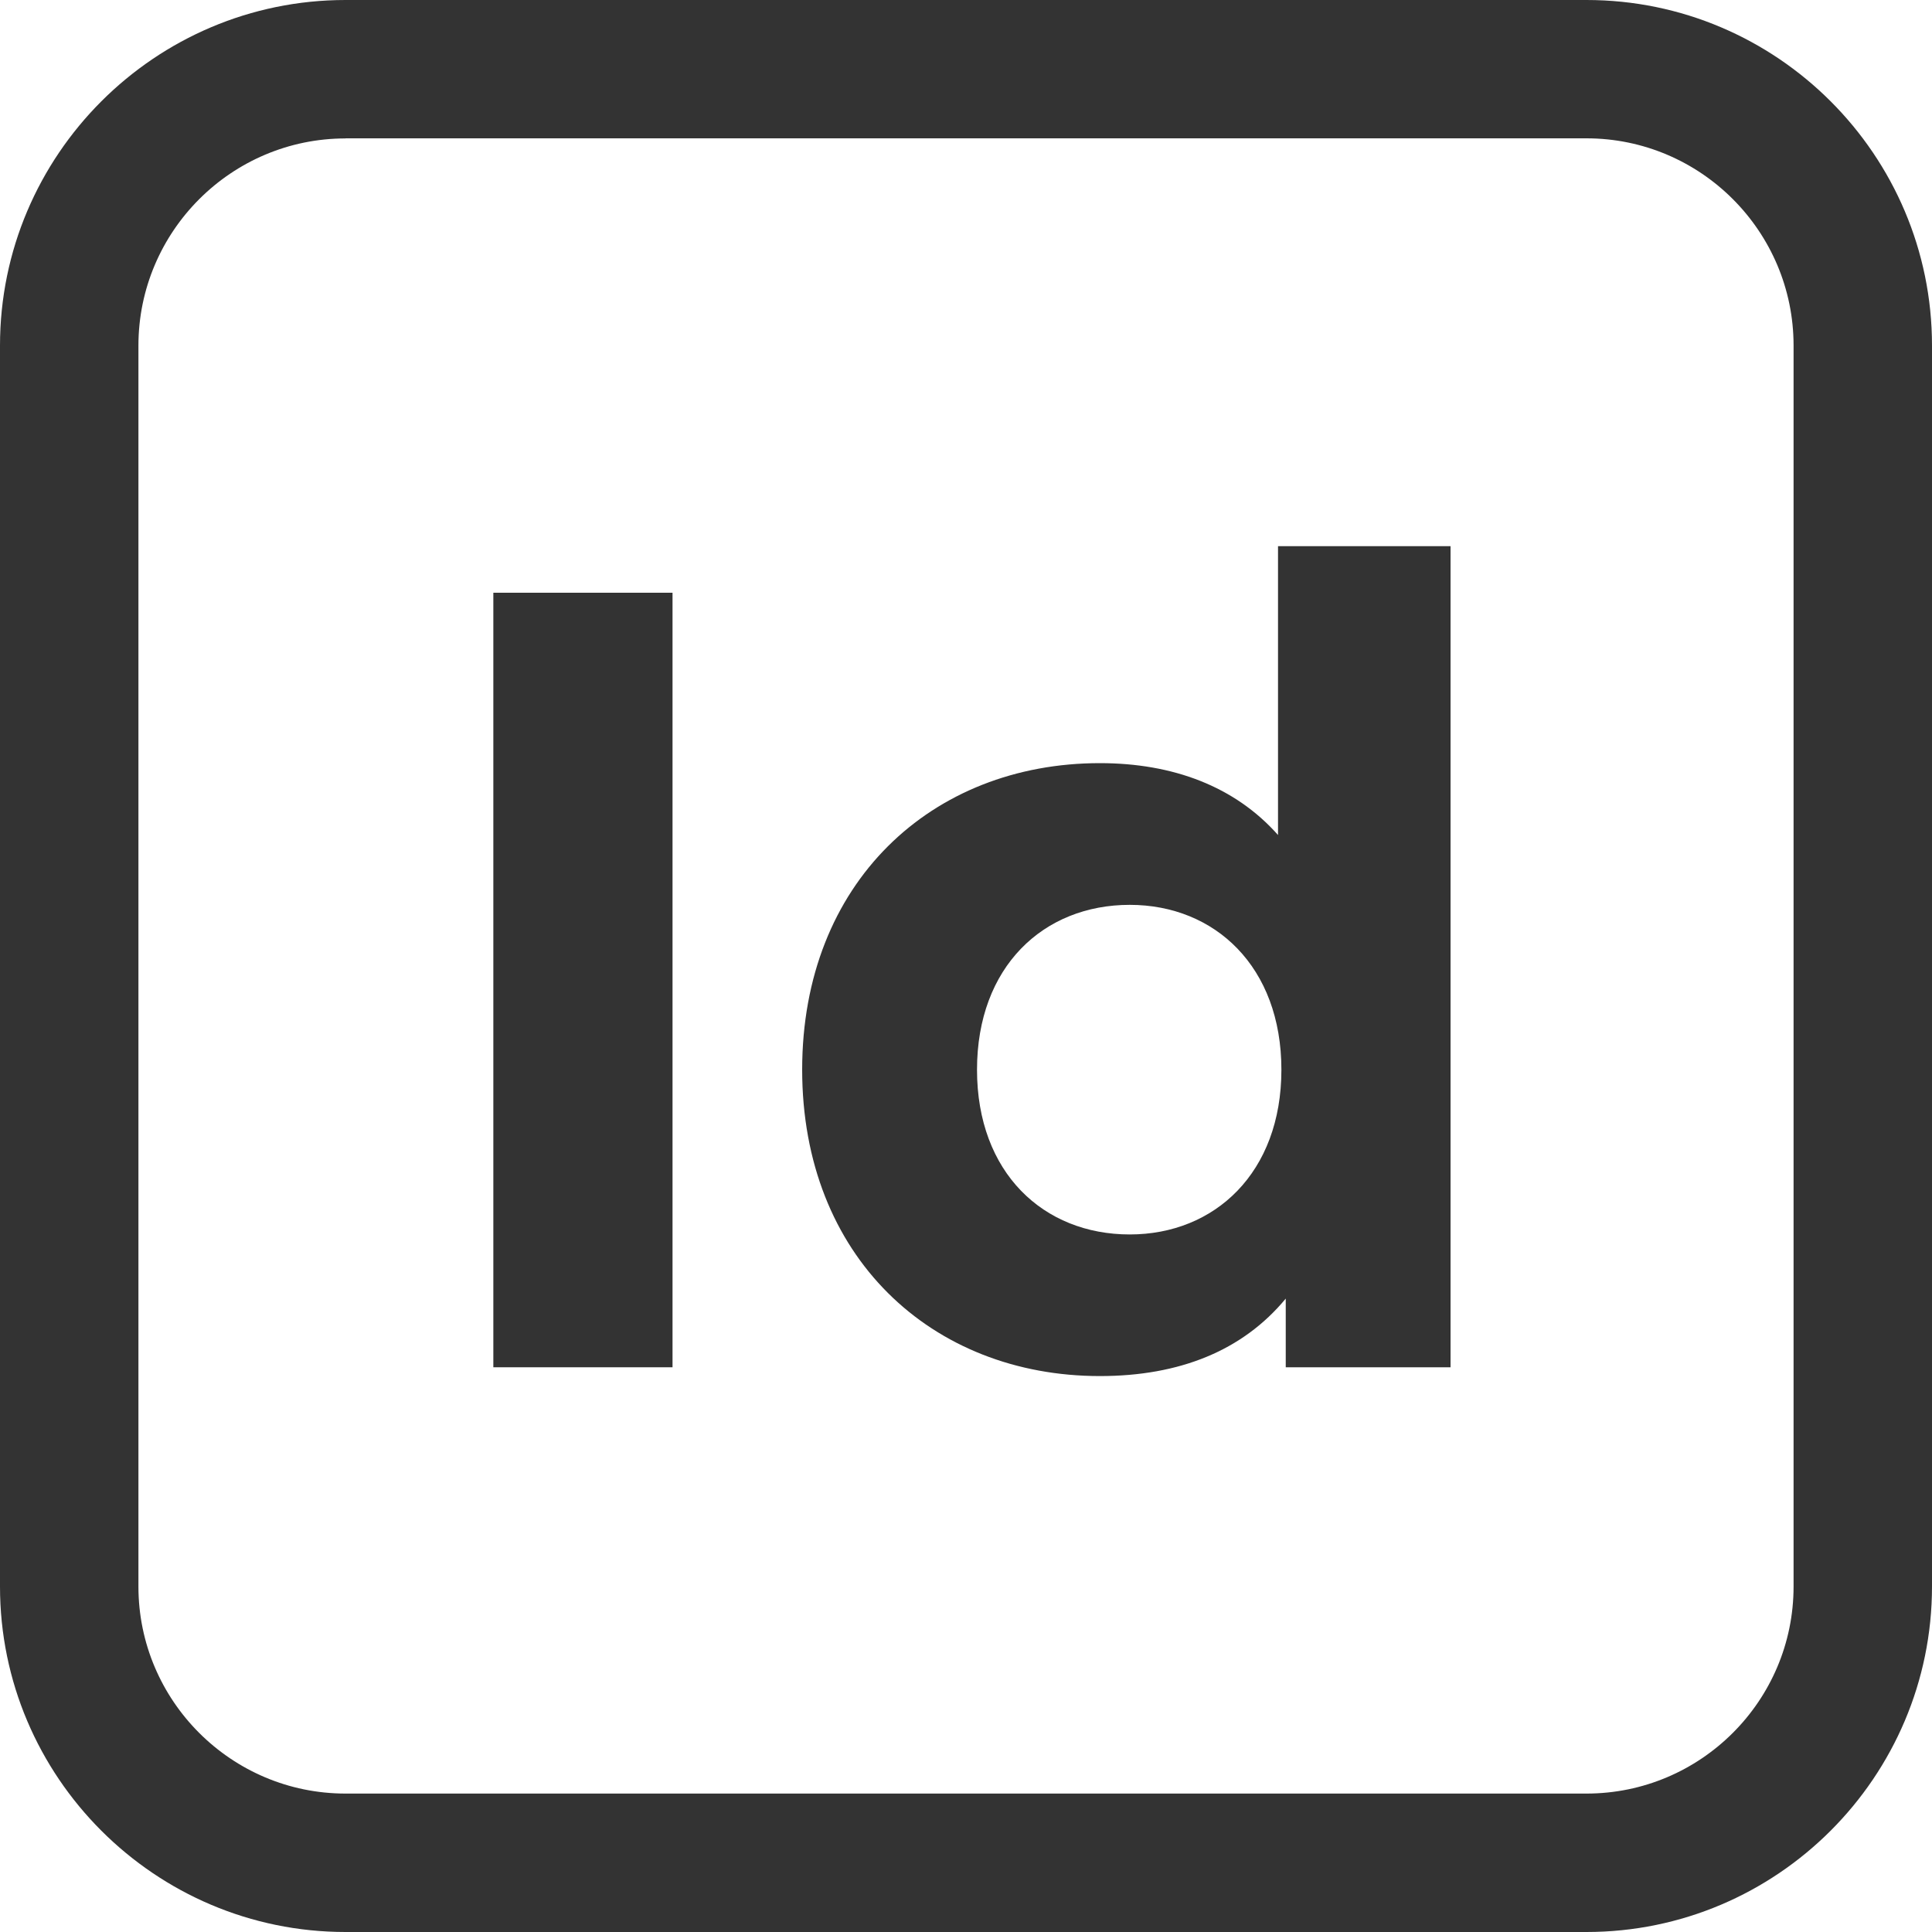 <?xml version="1.0" encoding="utf-8"?>
<!-- Generator: Adobe Illustrator 21.0.2, SVG Export Plug-In . SVG Version: 6.00 Build 0)  -->
<svg version="1.1" id="Layer_1" xmlns="http://www.w3.org/2000/svg" xmlns:xlink="http://www.w3.org/1999/xlink" x="0px" y="0px"
	 viewBox="0 0 2000 2000" style="enable-background:new 0 0 2000 2000;" xml:space="preserve">
<style type="text/css">
	.st0{fill:#333333;}
	.st1{fill:#AFCFDB;}
	.st2{fill:none;stroke:#333333;stroke-miterlimit:10;}
</style>
<g>
	<g>
		<g>
			<path class="st0" d="M1642.3,2000H357.7C160.5,2000,0,1839.5,0,1642.4V357.7C0,160.5,160.5,0,357.7,0h1284.6
				C1839.5,0,2000,160.5,2000,357.7v1284.6C2000,1839.5,1839.5,2000,1642.3,2000z M357.7,143.3c-118.2,0-214.4,96.3-214.4,214.5
				v1284.6c0,118.2,96.2,214.3,214.4,214.3h1284.6c118.2,0,214.4-96.1,214.4-214.3V357.7c0-118.2-96.2-214.5-214.4-214.5H357.7z"/>
		</g>
	</g>
	<g>
		<g>
			<path class="st0" d="M510.7,613.6h185.5v801.8H510.7V613.6z"/>
		</g>
		<g>
			<path class="st0" d="M1501.6,565.5v849.9H1331v-71.1c-44.6,53.9-110,80.2-192.4,80.2c-174.2,0-308.2-123.7-308.2-317.2
				c0-193.6,134-317.3,308.2-317.3c75.6,0,139.8,24.1,184.4,74.4v-299H1501.6z M1326.5,1107.4c0-106.6-68.8-170.7-157-170.7
				c-89.4,0-158.1,64.1-158.1,170.7c0,106.5,68.7,170.5,158.1,170.5C1257.6,1277.9,1326.5,1213.9,1326.5,1107.4z"/>
		</g>
	</g>
</g>
</svg>
